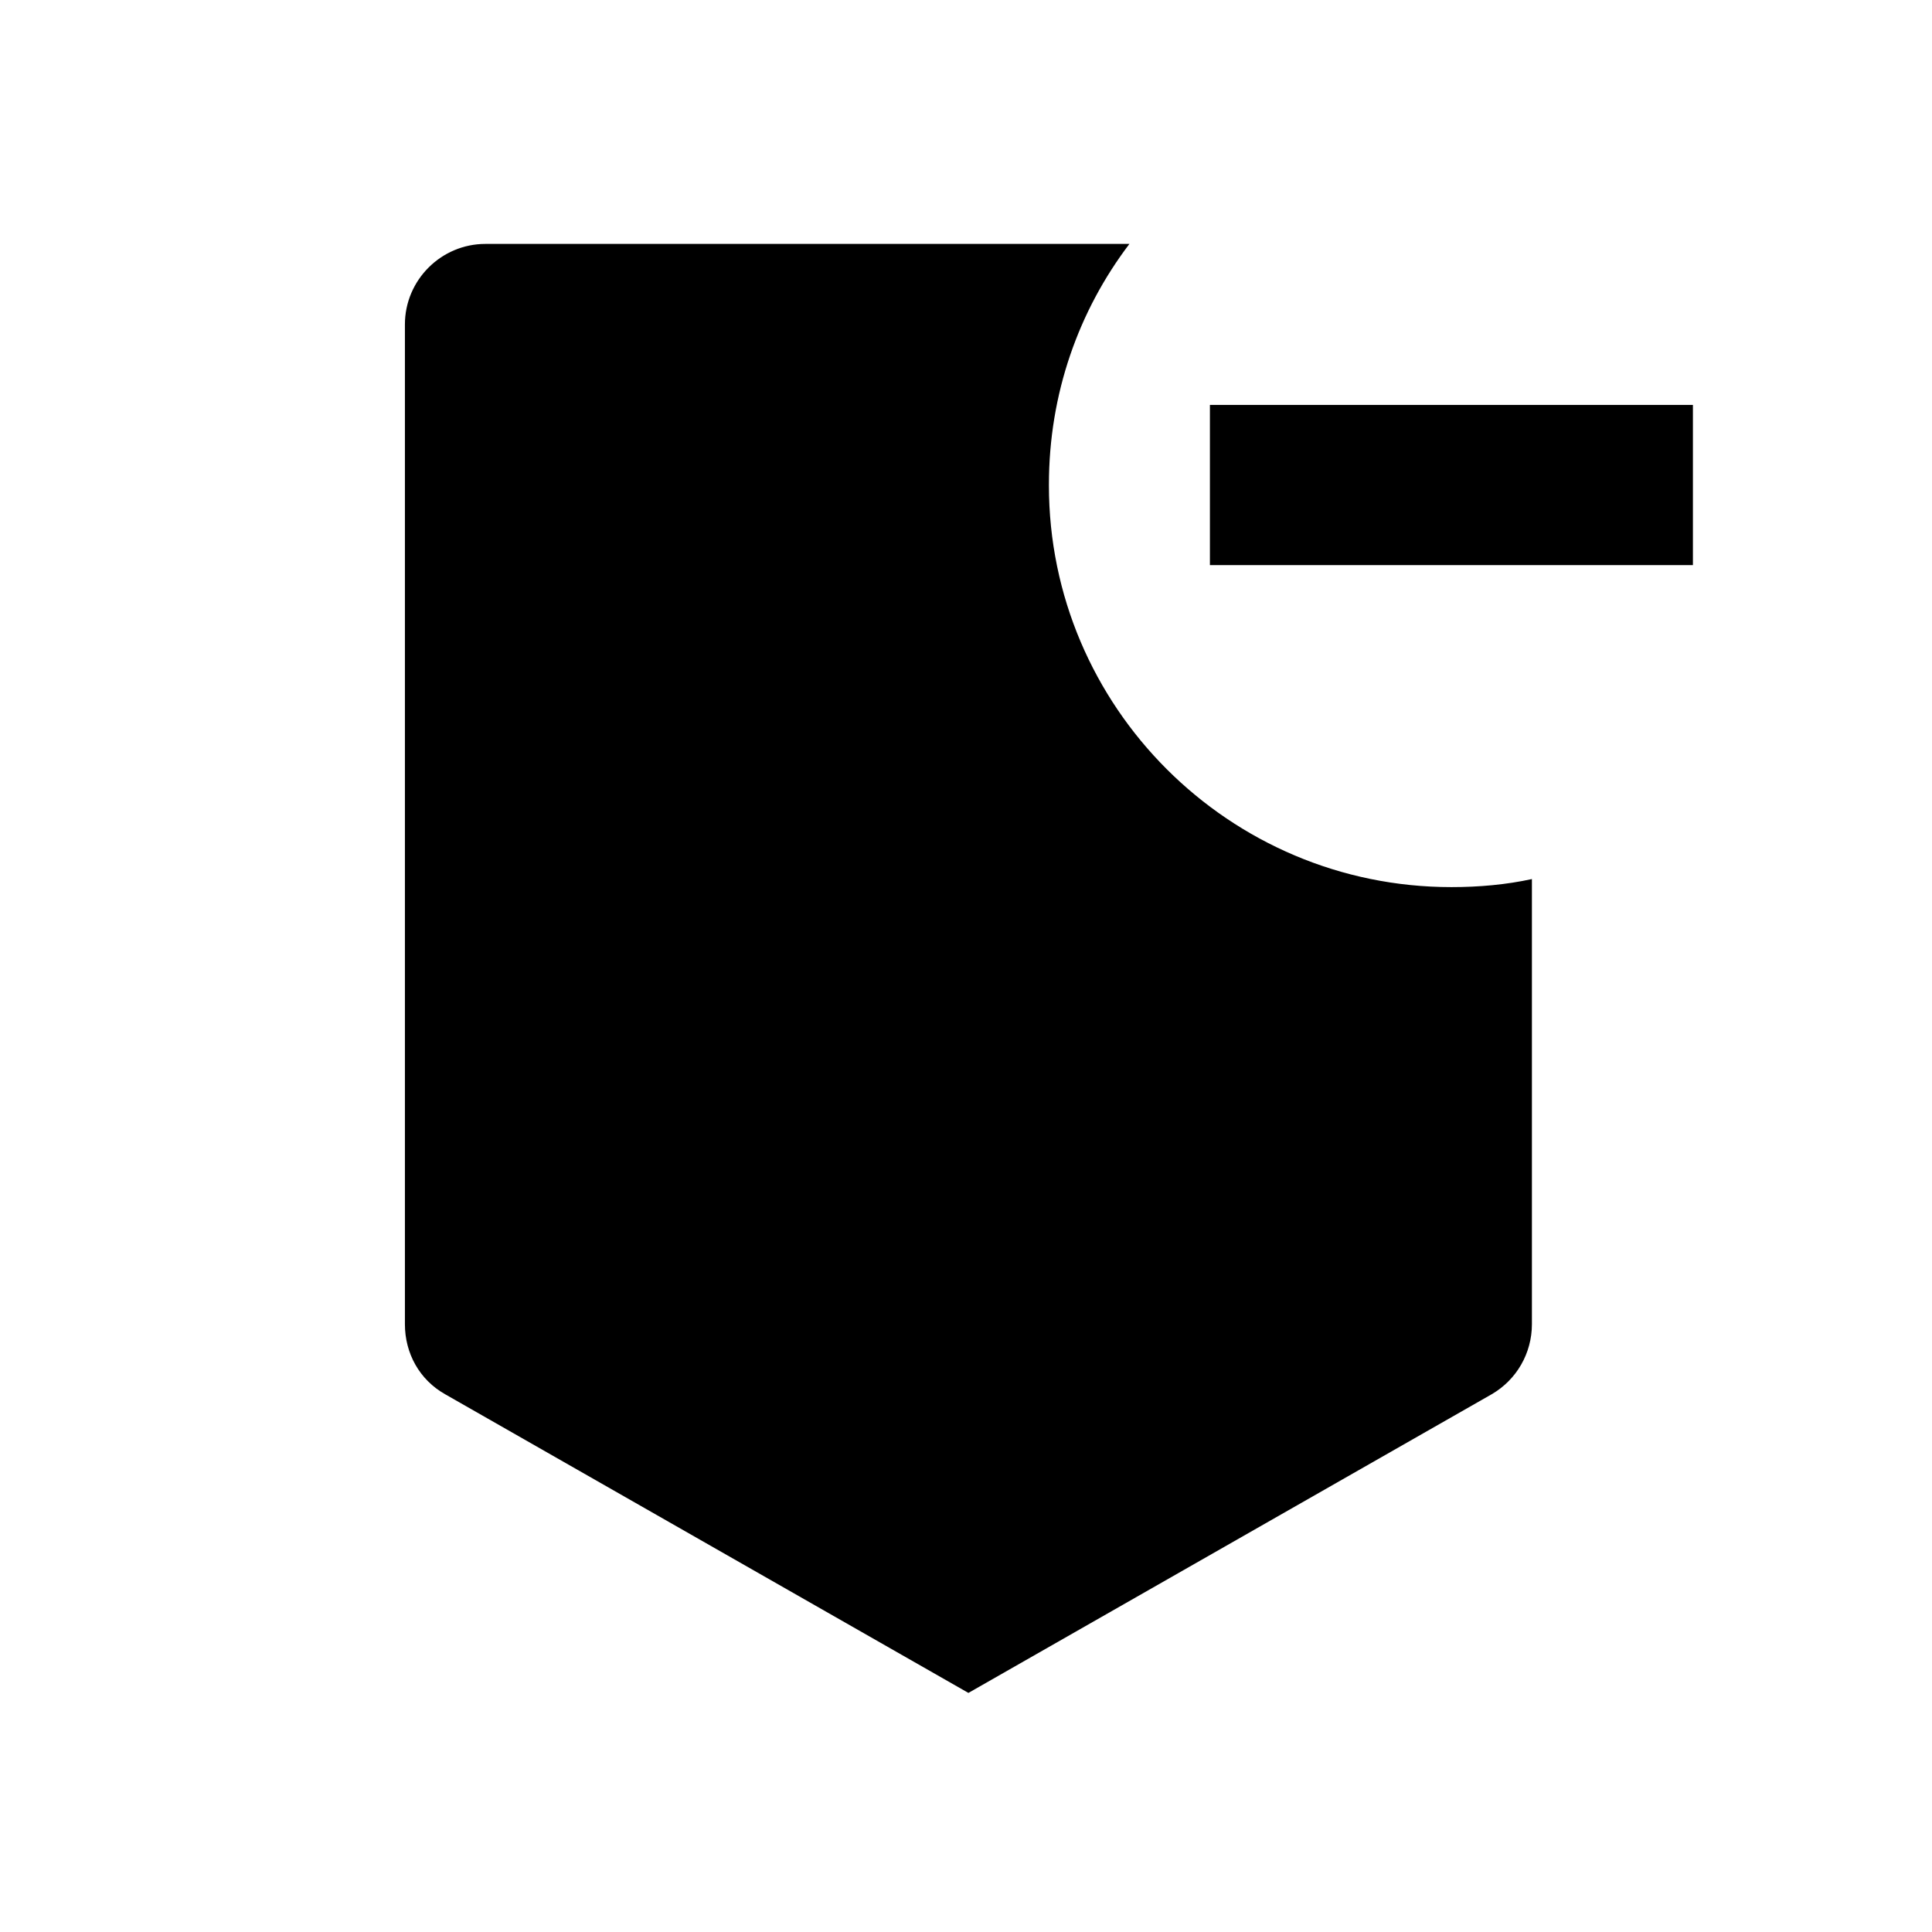 <svg xmlns="http://www.w3.org/2000/svg" viewBox="0 0 24 24">
  <g>
    <path d="M13.03,6.02c0-1.13,.37-2.16,1-2.99H6.03c-.55,0-1,.45-1,1v12.42c0,.36,.18,.69,.5,.87l6.5,3.71,6.5-3.71c.31-.18,.5-.51,.5-.87v-5.53c-.32,.07-.66,.1-1,.1-2.76,0-5-2.24-5-4.99h0Z"/>
    <polygon points="15.03 5.03 15.03 7.02 21.03 7.02 21.03 5.03 15.03 5.03"/>
  </g>
</svg>
